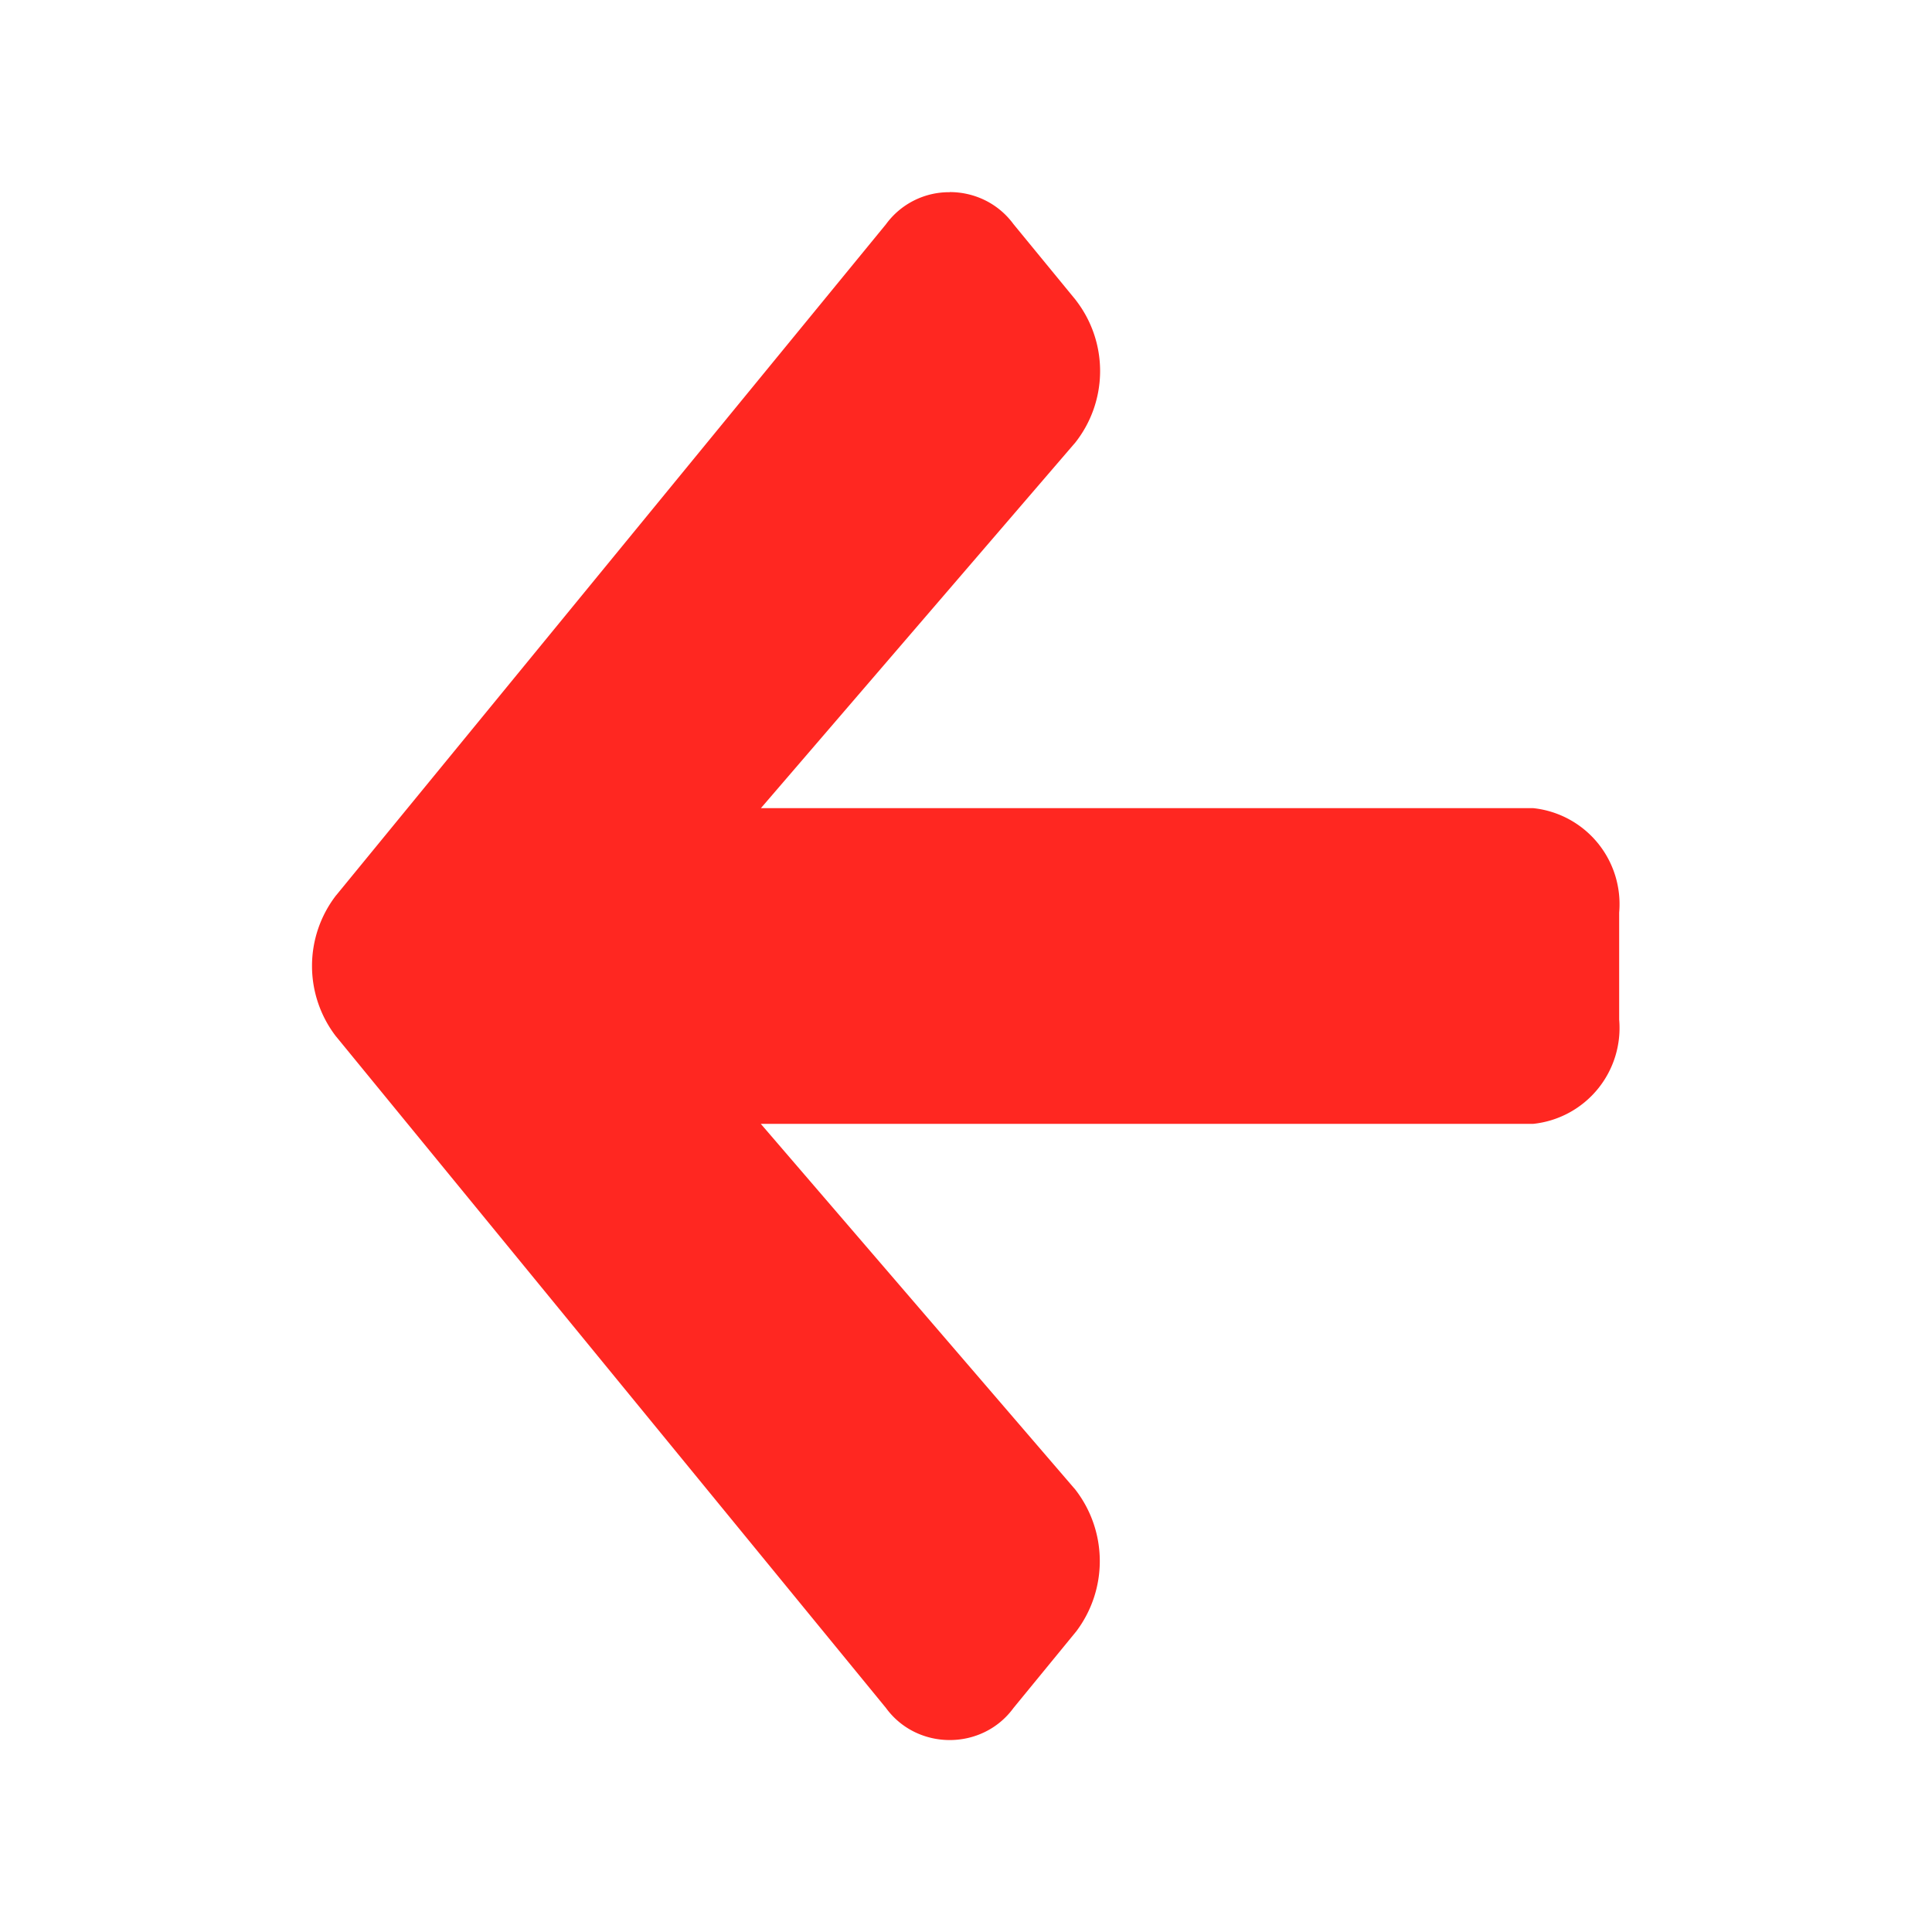 <svg xmlns="http://www.w3.org/2000/svg" xml:space="preserve" fill-rule="evenodd" stroke-linejoin="round" stroke-miterlimit="2" clip-rule="evenodd" viewBox="0 0 64 64">
  <g id="red">
    <path fill="#ff2721" fill-rule="nonzero" d="M31.461 6.363c.797 0 1.594.356 2.113 1.063l2.067 2.519.004.008a3.827 3.827 0 0 1-.043 4.731l-.008.007L25.207 26.77h25.566l.036.003a3.197 3.197 0 0 1 2.828 3.457v3.543a3.194 3.194 0 0 1-2.828 3.454l-.036.003h-25.57l10.391 12.083.008.007a3.865 3.865 0 0 1 .046 4.727l-.007.008-2.067 2.523c-1.035 1.418-3.191 1.418-4.226 0L11.141 34.344l-.008-.008a3.827 3.827 0 0 1 0-4.676l.008-.008L29.348 7.43a2.584 2.584 0 0 1 2.113-1.063v-.004Z"/>
  </g>
</svg>

